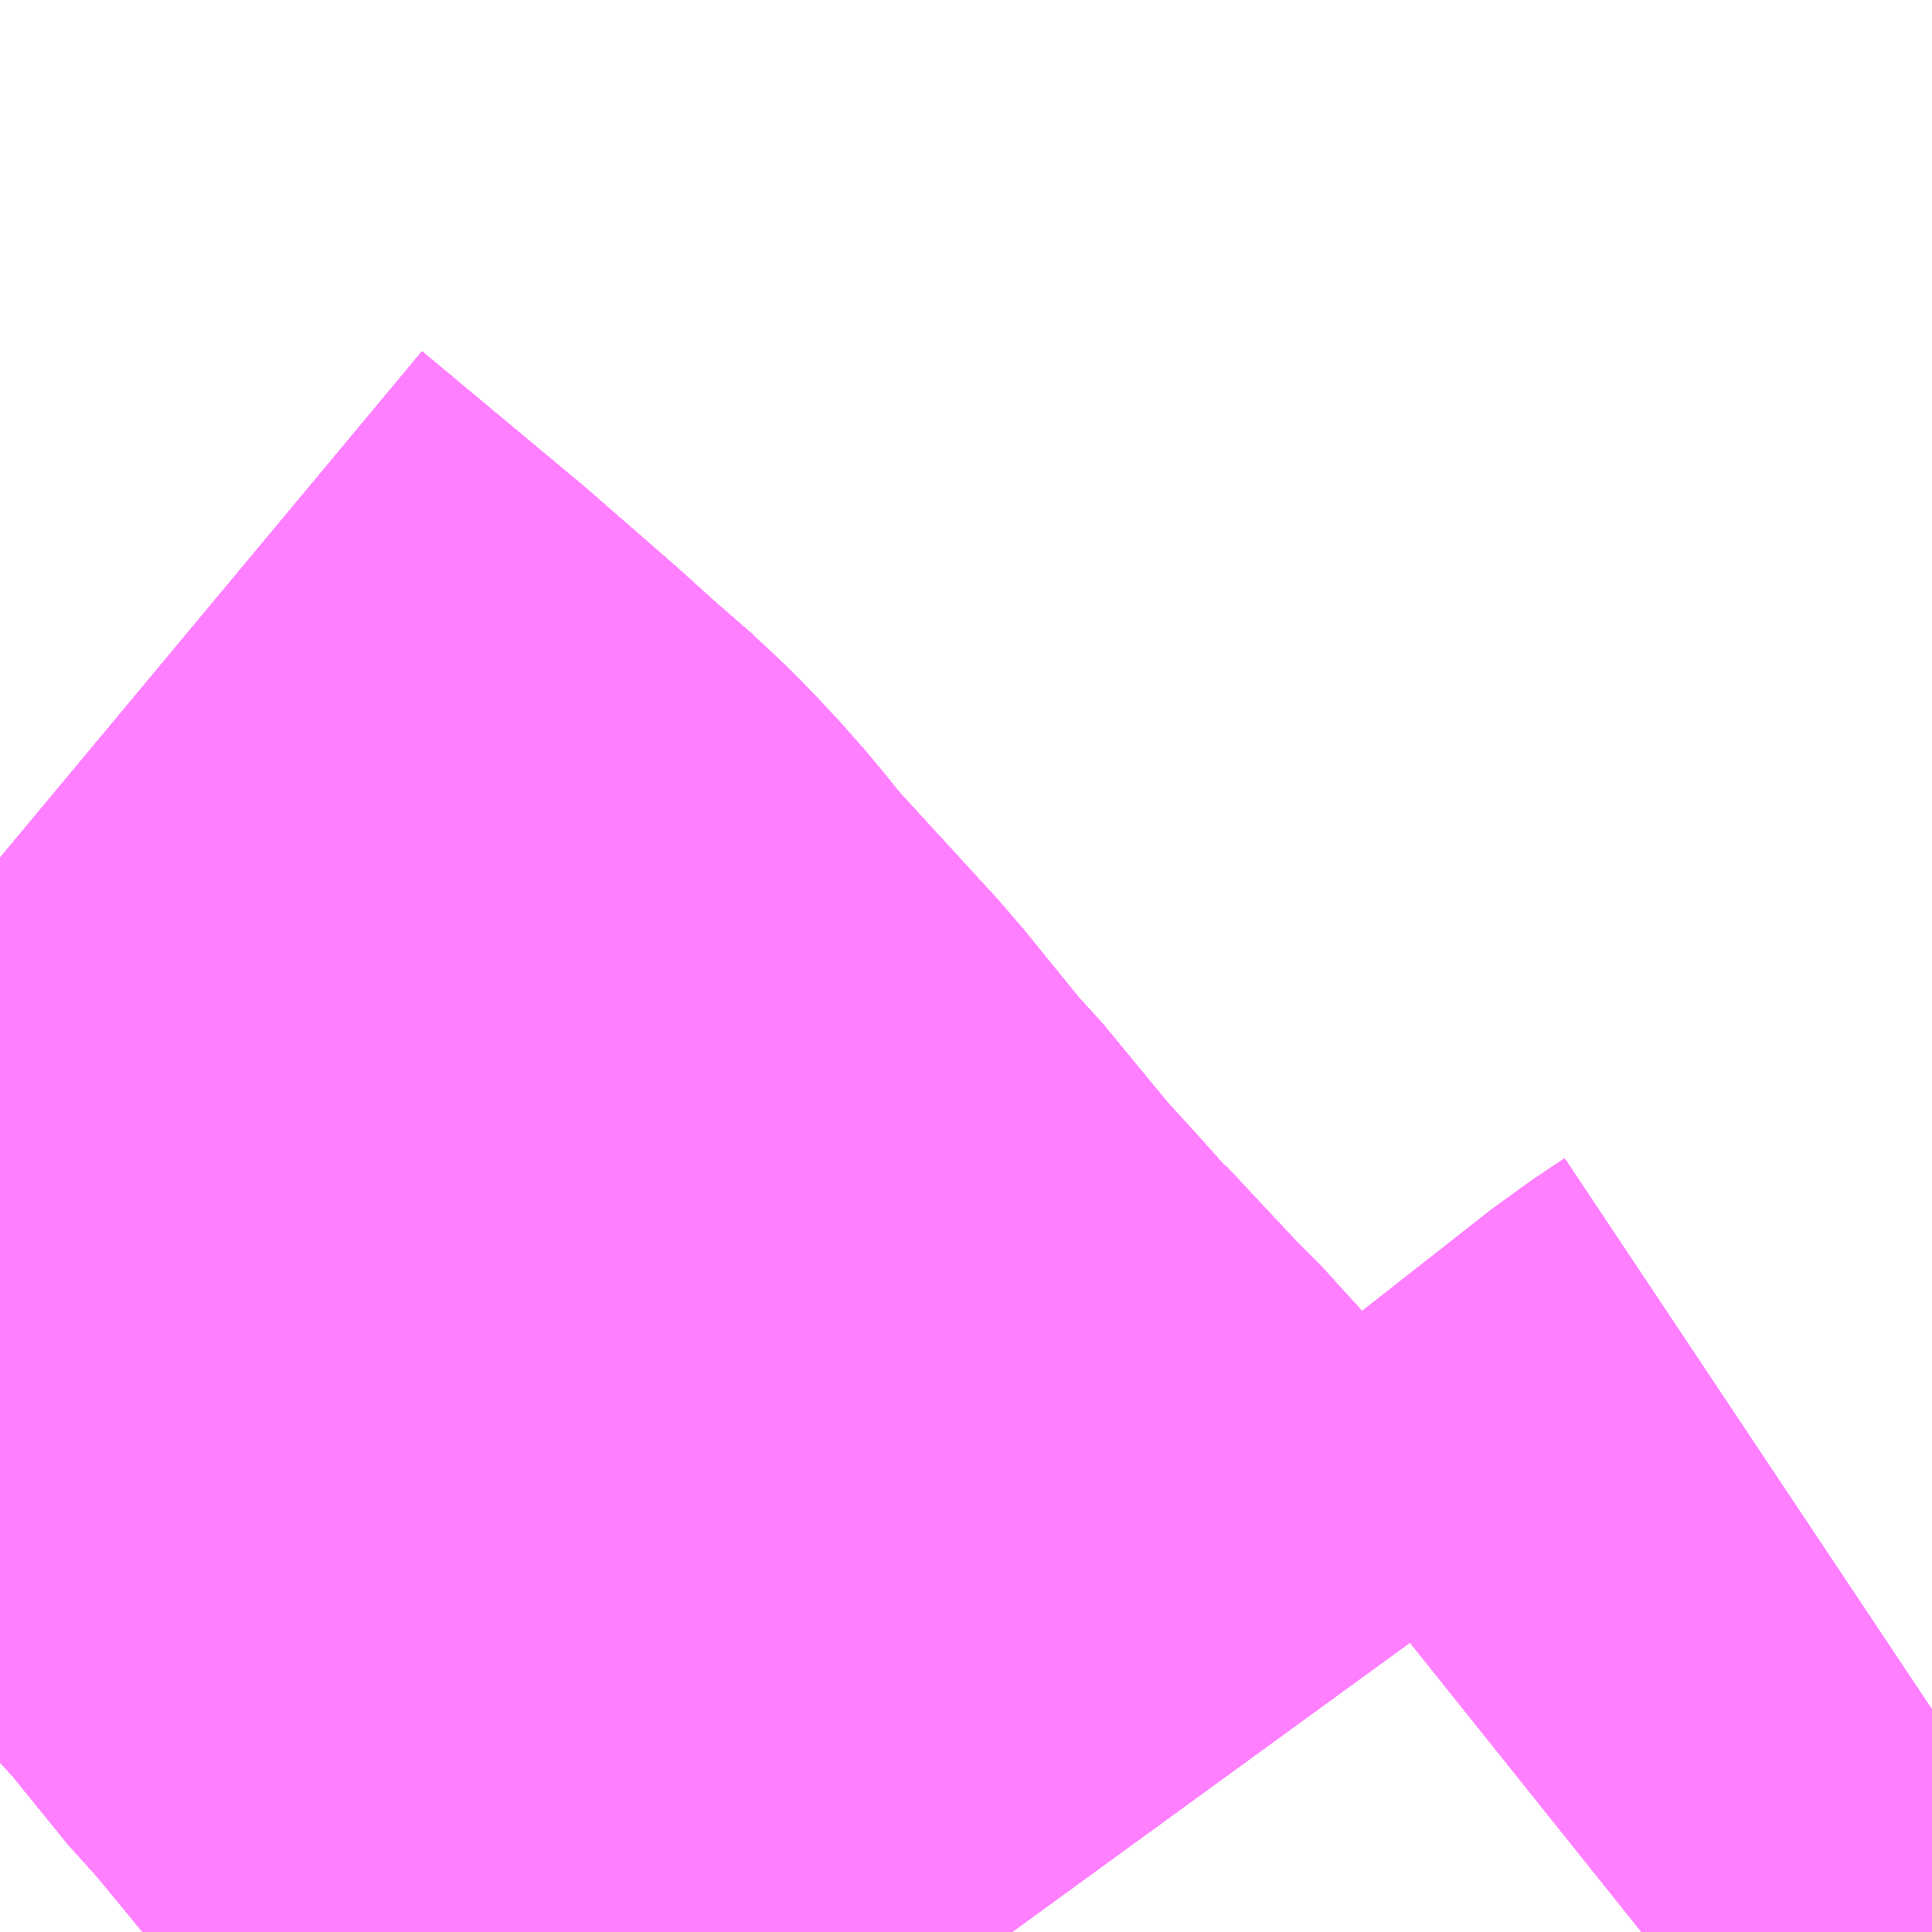 <?xml version="1.0" encoding="UTF-8"?>
<svg  xmlns="http://www.w3.org/2000/svg" xmlns:xlink="http://www.w3.org/1999/xlink" xmlns:go="http://purl.org/svgmap/profile" property="N07_001,N07_002,N07_003,N07_004,N07_005,N07_006,N07_007" viewBox="13886.719 -3514.526 1.099 1.099" go:dataArea="13886.71875 -3514.5263671875 1.0986328125 1.0986328125" >
<globalCoordinateSystem srsName="http://purl.org/crs/84" transform="matrix(100.0,0.0,0.0,-100.0,0.0,0.0)" />
<defs>
 <g id="p0" >
  <circle cx="0.0" cy="0.0" r="3" stroke="green" stroke-width="0.75" vector-effect="non-scaling-stroke" />
 </g>
</defs>
<g fill="none" fill-rule="evenodd" stroke="#FF00FF" stroke-width="0.75" opacity="0.5" vector-effect="non-scaling-stroke" stroke-linejoin="bevel" >
<path content="1,京王バス南（株）,新宿・渋谷～三島・沼津線,1.0,1.0,1.0," xlink:title="1" d="M13887.652,-3513.428L13887.697,-3513.464L13887.706,-3513.47L13887.799,-3513.543L13887.817,-3513.555"/>
<path content="1,富士急シティバス（株）,さんさんぬまづ・新宿号,2.5,2.5,2.5," xlink:title="1" d="M13887.652,-3513.428L13887.697,-3513.464L13887.706,-3513.47L13887.799,-3513.543L13887.817,-3513.555"/>
<path content="1,富士急シティバス（株）,さんさんぬまづ・東京号,3.0,3.0,3.0," xlink:title="1" d="M13887.652,-3513.428L13887.697,-3513.464L13887.706,-3513.47L13887.799,-3513.543L13887.817,-3513.555"/>
<path content="1,富士急シティバス（株）,富士急シティバス_01_on,18.2,21.5,21.5," xlink:title="1" d="M13887.296,-3513.428L13887.288,-3513.439L13887.282,-3513.444L13887.238,-3513.501L13887.205,-3513.541L13887.186,-3513.56L13887.143,-3513.606L13887.141,-3513.607L13887.129,-3513.621L13887.099,-3513.654L13887.057,-3513.705L13887.049,-3513.713L13887.01,-3513.761L13886.944,-3513.833L13886.933,-3513.847L13886.923,-3513.859L13886.91,-3513.873L13886.9,-3513.883L13886.877,-3513.903L13886.856,-3513.922L13886.817,-3513.956L13886.809,-3513.963L13886.719,-3514.038"/>
<path content="1,富士急シティバス（株）,富士急シティバス_01_on,18.2,21.5,21.5," xlink:title="1" d="M13887.652,-3513.428L13887.697,-3513.464L13887.706,-3513.47L13887.799,-3513.543L13887.817,-3513.555"/>
<path content="1,富士急湘南バス（株）,小田原・新松田・沼津～大坂・京都線,1.0,1.0,1.0," xlink:title="1" d="M13886.719,-3514.038L13886.809,-3513.963L13886.817,-3513.956L13886.856,-3513.922L13886.877,-3513.903L13886.9,-3513.883L13886.91,-3513.873L13886.923,-3513.859L13886.933,-3513.847L13886.944,-3513.833L13887.01,-3513.761L13887.049,-3513.713L13887.057,-3513.705L13887.099,-3513.654L13887.129,-3513.621L13887.141,-3513.607L13887.143,-3513.606L13887.186,-3513.56L13887.205,-3513.541L13887.238,-3513.501L13887.282,-3513.444L13887.288,-3513.439L13887.296,-3513.428"/>
<path content="1,富士急行（株）,富士急行㈱№002,5.4,5.4,5.4," xlink:title="1" d="M13887.296,-3513.428L13887.288,-3513.439L13887.282,-3513.444L13887.238,-3513.501L13887.205,-3513.541L13887.186,-3513.56L13887.143,-3513.606L13887.141,-3513.607L13887.129,-3513.621L13887.099,-3513.654L13887.057,-3513.705L13887.049,-3513.713L13887.01,-3513.761L13886.944,-3513.833L13886.933,-3513.847L13886.923,-3513.859L13886.91,-3513.873L13886.9,-3513.883L13886.877,-3513.903L13886.856,-3513.922L13886.817,-3513.956L13886.809,-3513.963L13886.719,-3514.038"/>
<path content="1,富士急行（株）,沼津～新宿・渋谷線,2.5,2.5,2.5," xlink:title="1" d="M13887.652,-3513.428L13887.697,-3513.464L13887.706,-3513.47L13887.799,-3513.543L13887.817,-3513.555"/>
<path content="1,富士急行（株）,沼津～東京線,3.0,3.0,3.0," xlink:title="1" d="M13887.652,-3513.428L13887.697,-3513.464L13887.706,-3513.47L13887.799,-3513.543L13887.817,-3513.555"/>
<path content="1,富士急静岡バス（株）,新富士・沼津・御殿場～成田空港線,2.0,2.0,2.0," xlink:title="1" d="M13886.719,-3514.038L13886.809,-3513.963L13886.817,-3513.956L13886.856,-3513.922L13886.877,-3513.903L13886.9,-3513.883L13886.923,-3513.859L13886.933,-3513.847L13886.944,-3513.833L13887.01,-3513.761L13887.049,-3513.713L13887.057,-3513.705L13887.099,-3513.654L13887.129,-3513.621L13887.141,-3513.607L13887.143,-3513.606L13887.186,-3513.56L13887.205,-3513.541L13887.238,-3513.501L13887.282,-3513.444L13887.288,-3513.439L13887.296,-3513.428"/>
<path content="1,小田急箱根高速バス,三島エクスプレス,3.0,3.0,3.0," xlink:title="1" d="M13886.719,-3514.038L13886.809,-3513.963L13886.817,-3513.956L13886.856,-3513.922L13886.877,-3513.903L13886.9,-3513.883L13886.91,-3513.873L13886.923,-3513.859L13886.933,-3513.847L13886.944,-3513.833L13887.01,-3513.761L13887.049,-3513.713L13887.057,-3513.705L13887.099,-3513.654L13887.129,-3513.621L13887.141,-3513.607L13887.143,-3513.606L13887.186,-3513.56L13887.205,-3513.541L13887.238,-3513.501L13887.282,-3513.444L13887.288,-3513.439L13887.296,-3513.428"/>
<path content="1,小田急箱根高速バス,伊豆・新宿ライナー,2.0,2.0,2.0," xlink:title="1" d="M13886.719,-3514.038L13886.809,-3513.963L13886.817,-3513.956L13886.856,-3513.922L13886.877,-3513.903L13886.9,-3513.883L13886.91,-3513.873L13886.923,-3513.859L13886.933,-3513.847L13886.944,-3513.833L13887.01,-3513.761L13887.049,-3513.713L13887.057,-3513.705L13887.099,-3513.654L13887.129,-3513.621L13887.141,-3513.607L13887.143,-3513.606L13887.186,-3513.56L13887.205,-3513.541L13887.238,-3513.501L13887.282,-3513.444L13887.288,-3513.439L13887.296,-3513.428"/>
<path content="1,近鉄バス（株）,大阪・京都⇔沼津・御殿場・新松田・小田原,1.0,1.0,1.0," xlink:title="1" d="M13887.296,-3513.428L13887.288,-3513.439L13887.282,-3513.444L13887.238,-3513.501L13887.205,-3513.541L13887.186,-3513.56L13887.143,-3513.606L13887.141,-3513.607L13887.129,-3513.621L13887.099,-3513.654L13887.057,-3513.705L13887.049,-3513.713L13887.01,-3513.761L13886.944,-3513.833L13886.933,-3513.847L13886.923,-3513.859L13886.9,-3513.883L13886.877,-3513.903L13886.856,-3513.922L13886.817,-3513.956L13886.809,-3513.963L13886.719,-3514.038"/>
<path content="1,（株）中伊豆東海バス,伊豆新宿ライナー,2.0,2.0,2.0," xlink:title="1" d="M13886.719,-3514.038L13886.809,-3513.963L13886.817,-3513.956L13886.856,-3513.922L13886.877,-3513.903L13886.9,-3513.883L13886.923,-3513.859L13886.933,-3513.847L13886.944,-3513.833L13887.01,-3513.761L13887.049,-3513.713L13887.057,-3513.705L13887.099,-3513.654L13887.129,-3513.621L13887.141,-3513.607L13887.143,-3513.606L13887.186,-3513.56L13887.205,-3513.541L13887.238,-3513.501L13887.282,-3513.444L13887.288,-3513.439L13887.296,-3513.428"/>
<path content="1,（株）沼津登山東海バス,三島エクスプレス,3.0,3.0,3.0," xlink:title="1" d="M13887.296,-3513.428L13887.288,-3513.439L13887.282,-3513.444L13887.238,-3513.501L13887.205,-3513.541L13887.186,-3513.56L13887.143,-3513.606L13887.141,-3513.607L13887.129,-3513.621L13887.099,-3513.654L13887.057,-3513.705L13887.049,-3513.713L13887.01,-3513.761L13886.944,-3513.833L13886.933,-3513.847L13886.923,-3513.859L13886.9,-3513.883L13886.877,-3513.903L13886.856,-3513.922L13886.817,-3513.956L13886.809,-3513.963L13886.719,-3514.038"/>
</g>
</svg>
